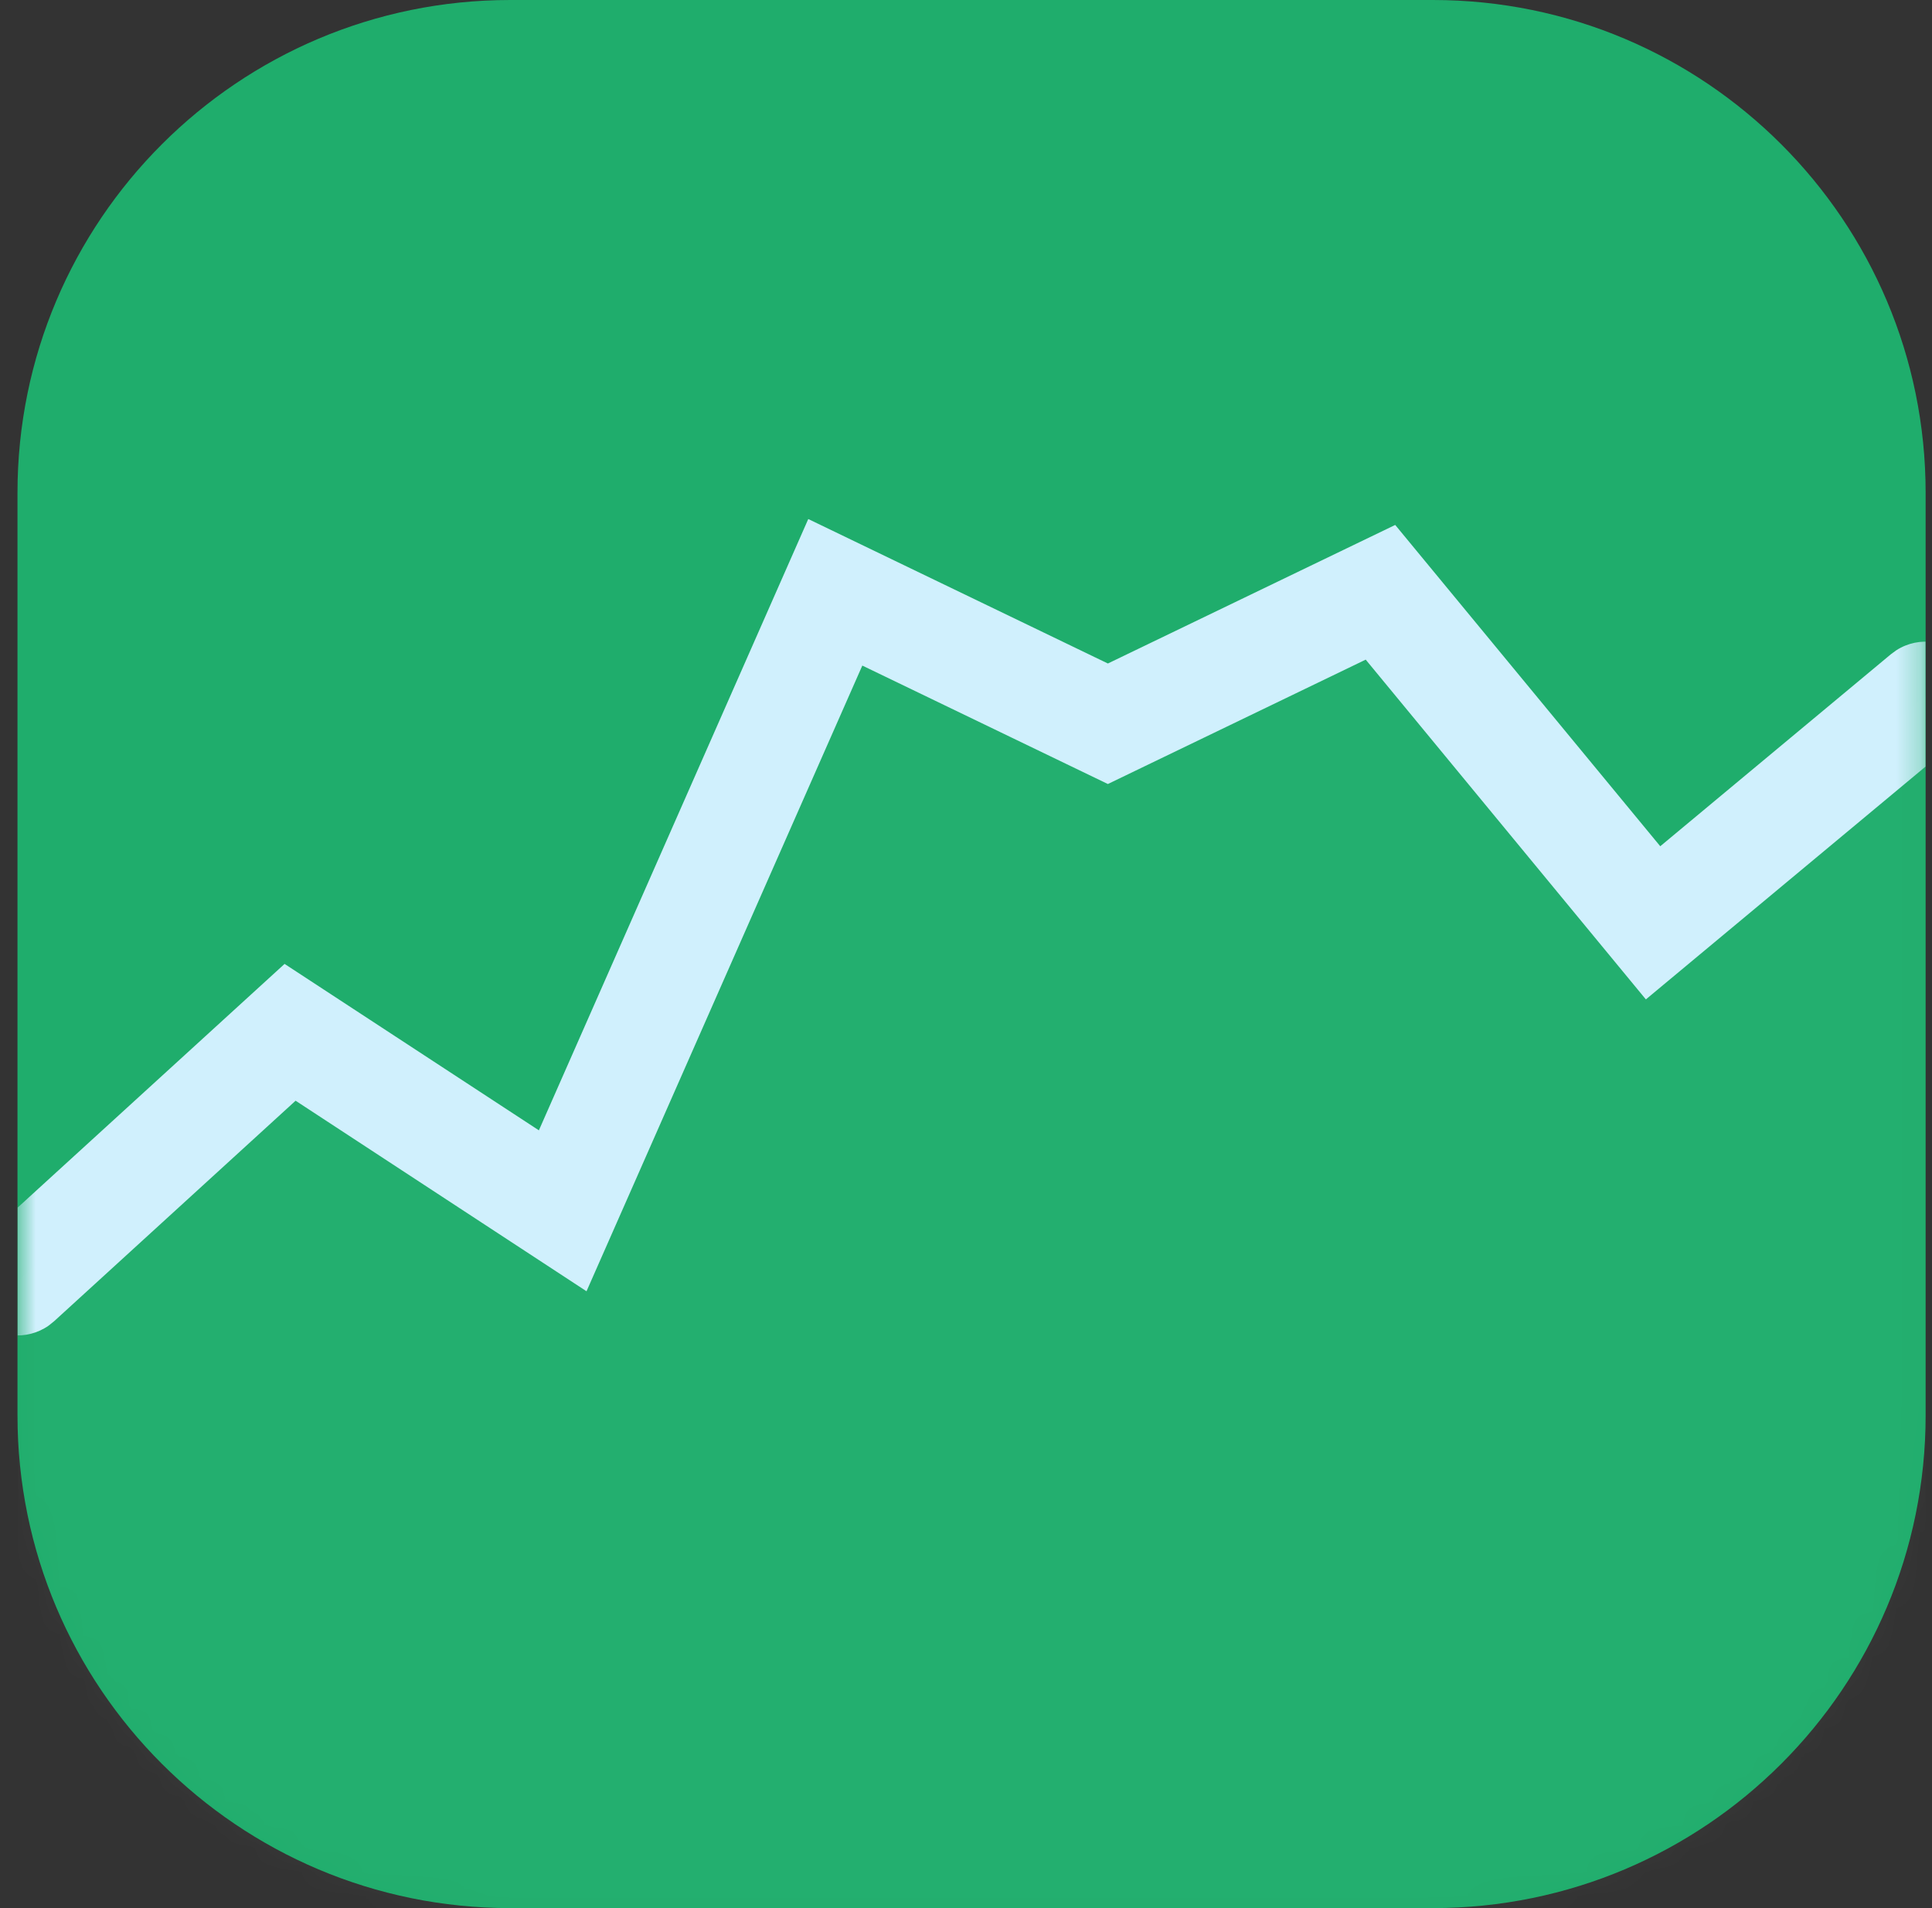 <svg width="81" height="80" viewBox="0 0 81 80" fill="none" xmlns="http://www.w3.org/2000/svg">
<rect x="0" y="0" width="81" height="80" fill="#333333" stroke="none"/>
<g clip-path="url(#clip0_101_331)">
<path d="M60.072 0H21.394C9.984 0 0.733 9.25 0.733 20.661V59.339C0.733 70.75 9.984 80 21.394 80H60.072C71.483 80 80.733 70.75 80.733 59.339V20.661C80.733 9.25 71.483 0 60.072 0Z" fill="#1FAD6C"/>
<mask id="mask0_101_331" style="mask-type:luminance" maskUnits="userSpaceOnUse" x="0" y="0" width="81" height="80">
<path d="M60.072 0H21.394C9.984 0 0.733 9.25 0.733 20.661V59.339C0.733 70.75 9.984 80 21.394 80H60.072C71.483 80 80.733 70.75 80.733 59.339V20.661C80.733 9.25 71.483 0 60.072 0Z" fill="white" fill-opacity="0.138"/>
</mask>
<g mask="url(#mask0_101_331)">
<path fill-rule="evenodd" clip-rule="evenodd" d="M80.733 29.177L69.305 38.691L57.876 24.832L46.448 30.346L35.019 24.832L23.591 50.765L12.162 43.282L0.733 53.716V83.321H80.733V29.177Z" fill="white" fill-opacity="0.138"/>
</g>
<mask id="mask1_101_331" style="mask-type:luminance" maskUnits="userSpaceOnUse" x="0" y="0" width="81" height="80">
<path d="M60.072 0H21.394C9.984 0 0.733 9.25 0.733 20.661V59.339C0.733 70.75 9.984 80 21.394 80H60.072C71.483 80 80.733 70.75 80.733 59.339V20.661C80.733 9.25 71.483 0 60.072 0Z" fill="#D0F0FD"/>
</mask>
<g mask="url(#mask1_101_331)">
<path d="M46.449 27.818L33.887 21.761L22.593 47.391L11.931 40.413L-0.8 52.036C-1.728 52.883 -1.794 54.322 -0.947 55.249C-0.165 56.106 1.121 56.227 2.044 55.575L2.267 55.396L12.393 46.149L24.59 54.138L36.153 27.905L46.448 32.871L57.258 27.656L69.004 41.901L82.189 30.925C83.154 30.121 83.285 28.687 82.481 27.721C81.739 26.83 80.46 26.65 79.509 27.26L79.278 27.429L69.607 35.48L58.495 22.009L46.449 27.818Z" fill="#D0F0FD"/>
</g>
</g>
<defs>
<clipPath id="clip0_101_331">
<rect width="80" height="80" fill="white" transform="translate(0.733)"/>
</clipPath>
</defs>
</svg>

